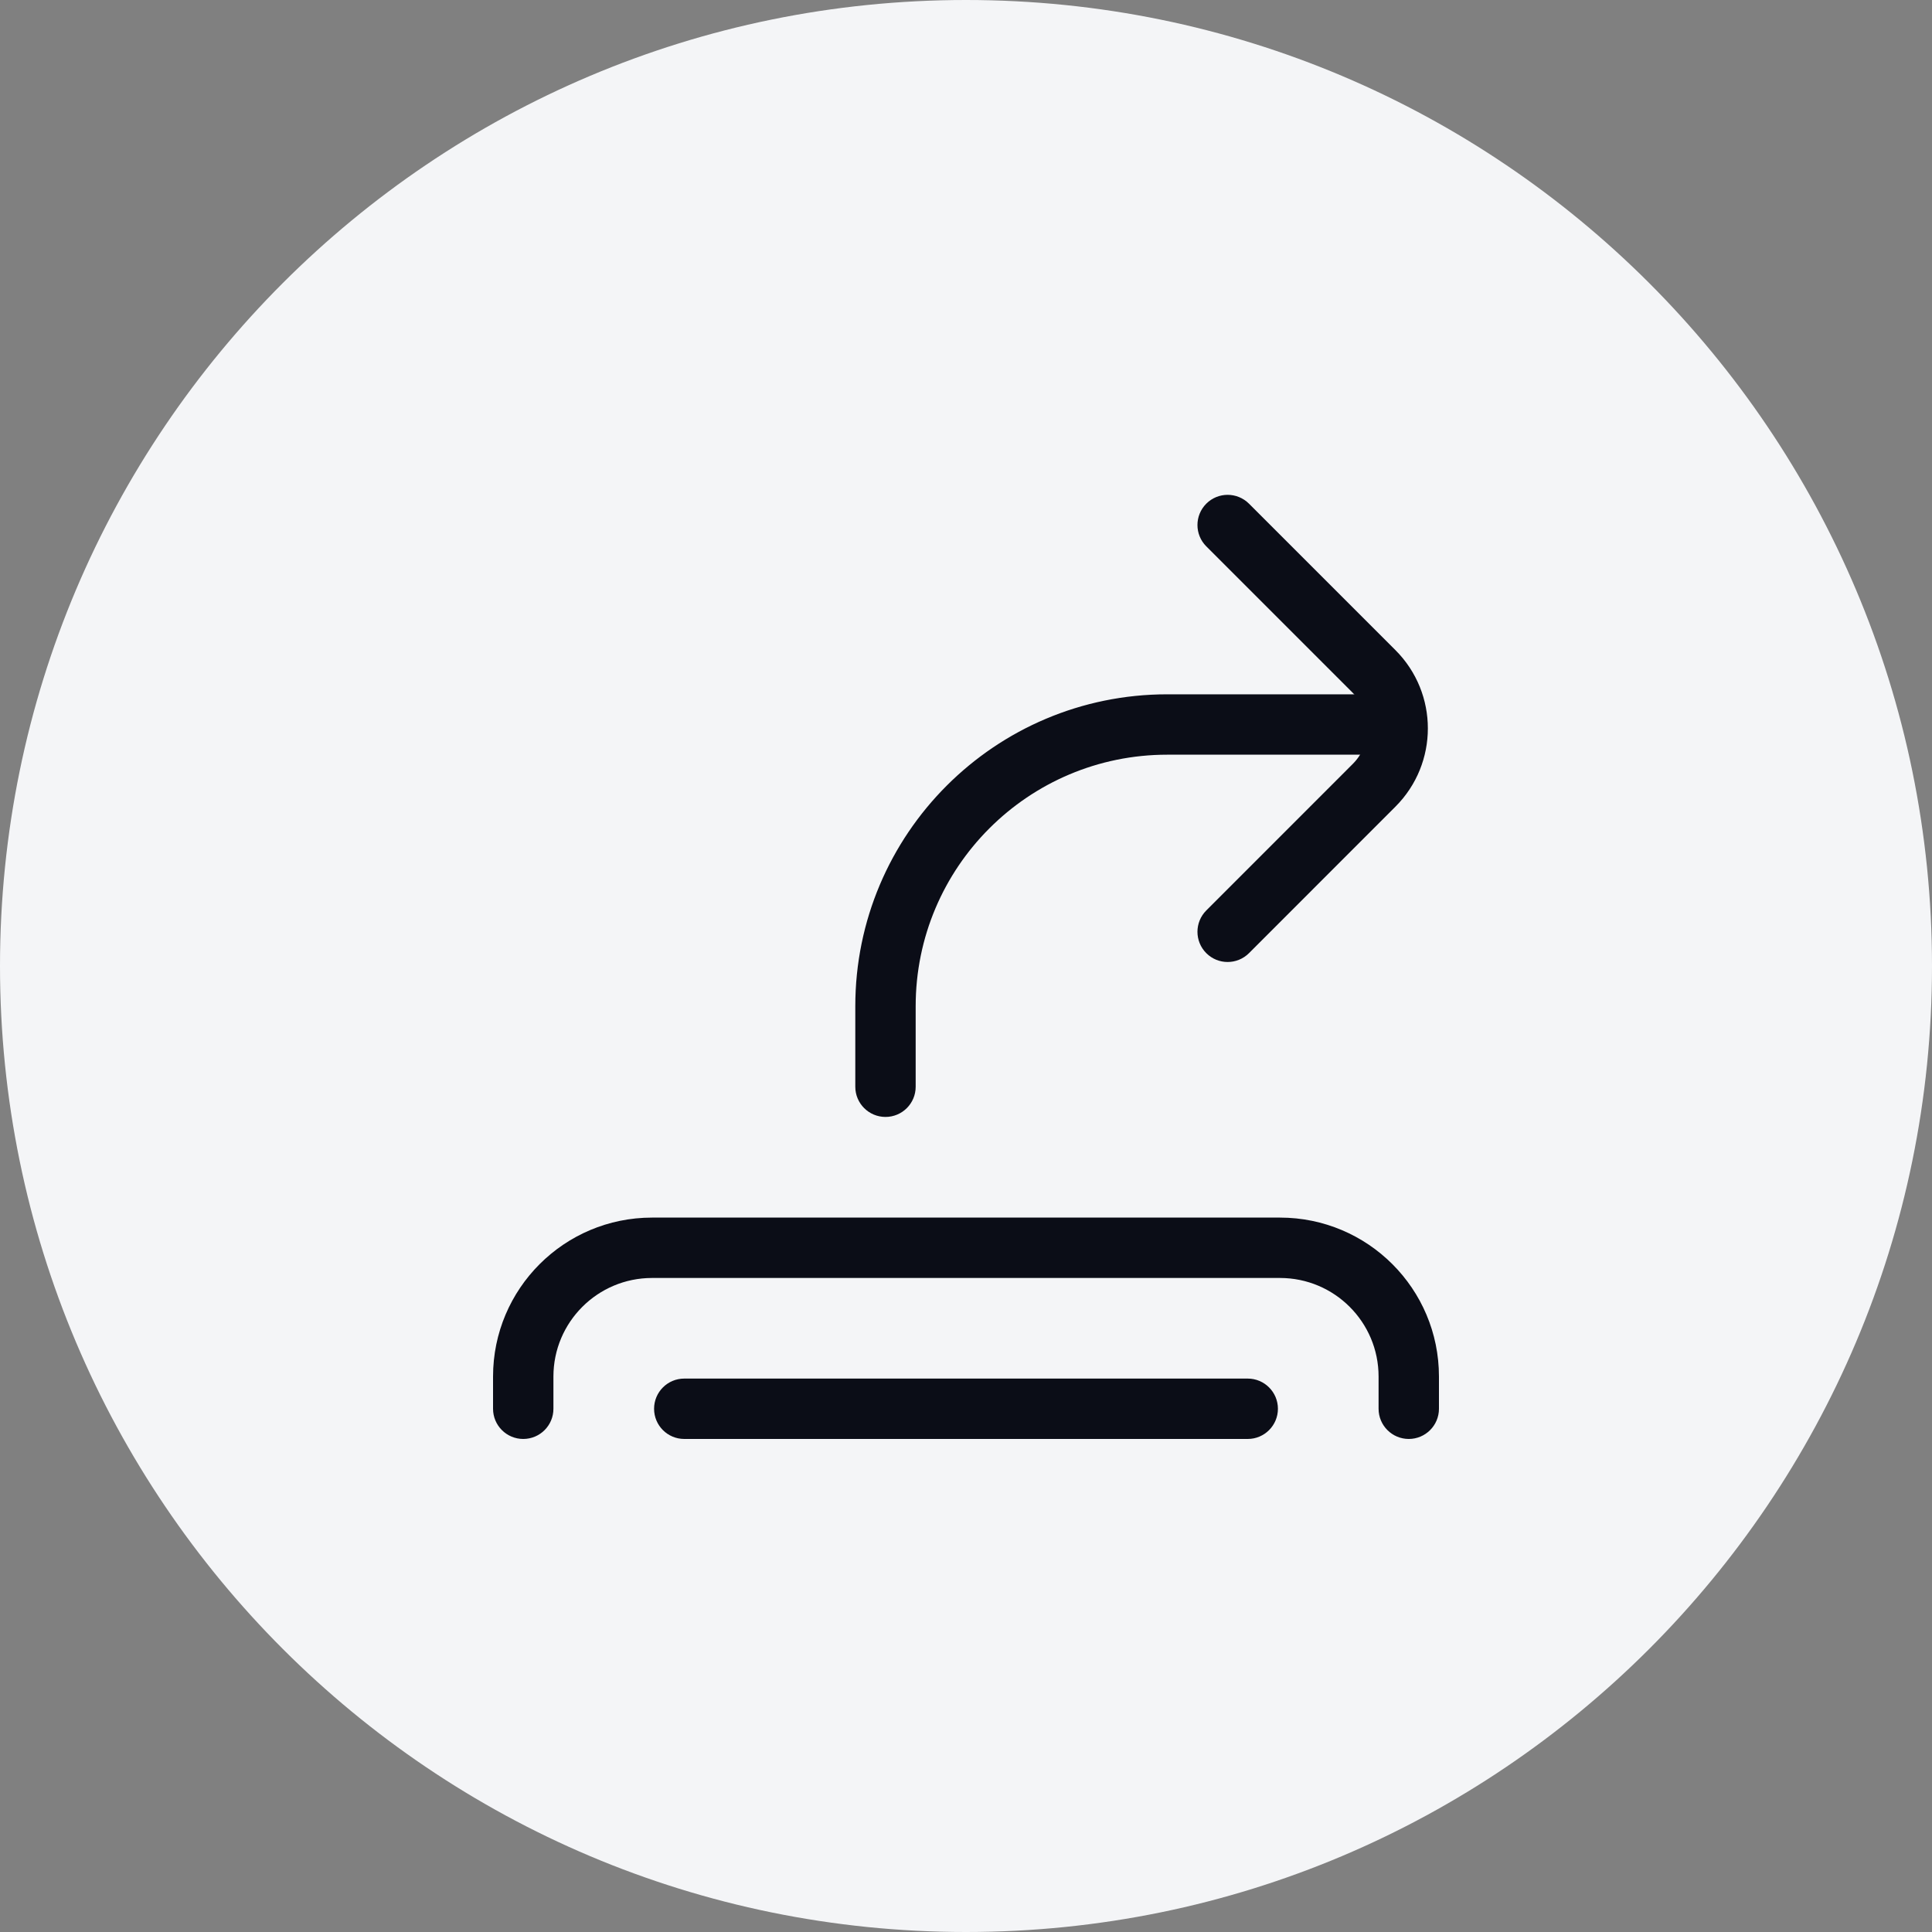 <svg width="40" height="40" viewBox="0 0 40 40" fill="none" xmlns="http://www.w3.org/2000/svg">
<rect x="0" y="0" width="40" height="40" fill="#808080" stroke="none"/>
<path fill-rule="evenodd" clip-rule="evenodd" d="M20 40C8.954 40 -0 31.046 -0 20C-0 8.954 8.954 0 20 0C31.046 0 40 8.954 40 20C40 31.046 31.046 40 20 40Z" fill="#F4F5F7"/>
<g clip-path="url(#clip0_2090_9204)">
<path fill-rule="evenodd" clip-rule="evenodd" d="M10.833 29.792C11.179 29.792 11.458 29.512 11.458 29.167V28.5C11.458 27.373 12.373 26.459 13.5 26.459H26.5C27.628 26.459 28.542 27.373 28.542 28.5V29.167C28.542 29.512 28.822 29.792 29.167 29.792C29.512 29.792 29.792 29.512 29.792 29.167V28.5C29.792 26.682 28.318 25.209 26.5 25.209H13.5C11.682 25.209 10.208 26.682 10.208 28.5V29.167C10.208 29.512 10.488 29.792 10.833 29.792Z" fill="#0B0D17"/>
<path fill-rule="evenodd" clip-rule="evenodd" d="M24.975 19.734C24.731 19.49 24.731 19.094 24.975 18.85L28.007 15.817C28.414 15.411 28.414 14.751 28.007 14.344L24.975 11.312C24.731 11.068 24.731 10.672 24.975 10.428C25.219 10.184 25.614 10.184 25.859 10.428L28.891 13.46C29.786 14.355 29.786 15.806 28.891 16.701L25.859 19.734C25.614 19.978 25.219 19.978 24.975 19.734Z" fill="#0B0D17"/>
<path fill-rule="evenodd" clip-rule="evenodd" d="M28.958 15C28.958 14.655 28.679 14.375 28.333 14.375H24.167C20.6 14.375 17.708 17.267 17.708 20.833V22.5C17.708 22.845 17.988 23.125 18.333 23.125C18.679 23.125 18.958 22.845 18.958 22.5V20.833C18.958 17.957 21.29 15.625 24.167 15.625H28.333C28.679 15.625 28.958 15.345 28.958 15Z" fill="#0B0D17"/>
<path fill-rule="evenodd" clip-rule="evenodd" d="M13.542 29.167C13.542 28.822 13.821 28.542 14.167 28.542H25.833C26.178 28.542 26.458 28.822 26.458 29.167C26.458 29.512 26.178 29.792 25.833 29.792H14.167C13.821 29.792 13.542 29.512 13.542 29.167Z" fill="#0B0D17"/>
</g>
<defs>
<clipPath id="clip0_2090_9204">
<rect width="20" height="20" fill="white" transform="translate(10 10)"/>
</clipPath>
</defs>
</svg>
